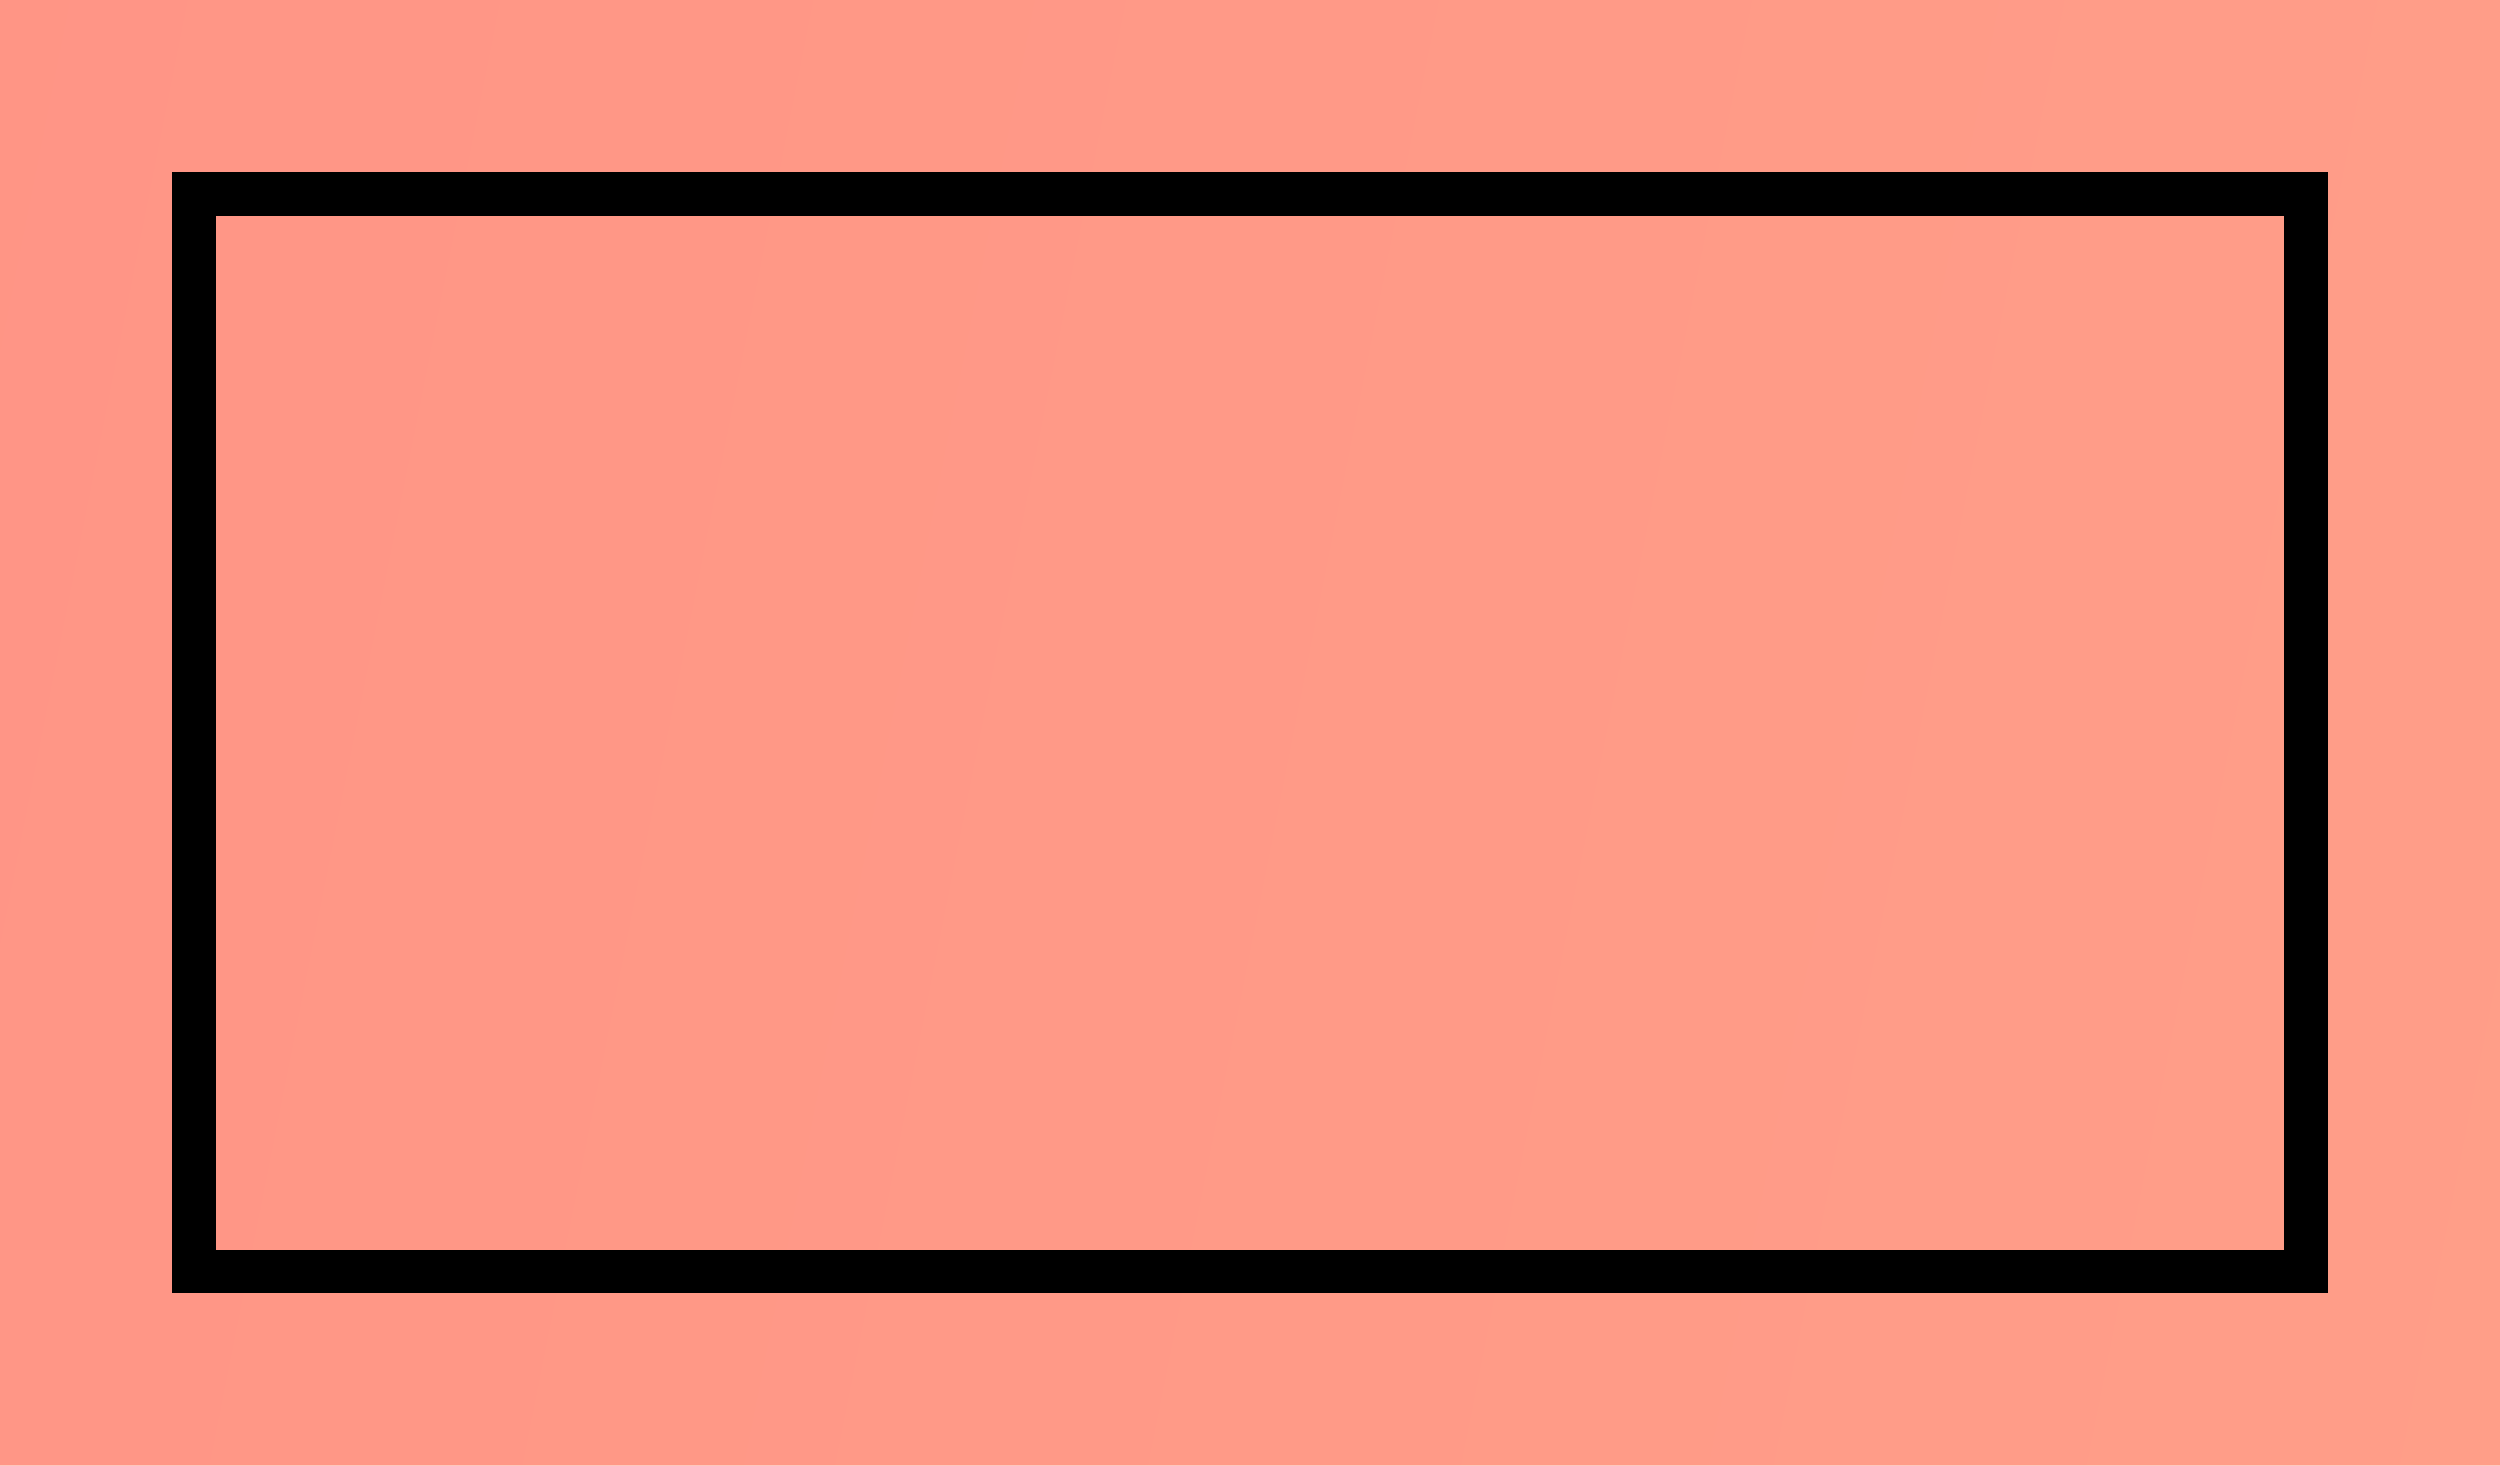 <svg width="58" height="34" viewBox="0 0 58 34" fill="none" xmlns="http://www.w3.org/2000/svg" xmlns:xlink="http://www.w3.org/1999/xlink">
<rect width="58" height="34" fill="#F5F5F5"/>
<g clip-path="url(#clip0_0_1)">
<rect width="375" height="1594" transform="translate(-31 -65)" fill="white"/>
<path d="M-31 -65H344V103C344 118.085 344 125.627 339.314 130.314C334.627 135 327.085 135 312 135H1C-14.085 135 -21.627 135 -26.314 130.314C-31 125.627 -31 118.085 -31 103V-65Z" fill="url(#paint0_linear_0_1)"/>
<g filter="url(#filter0_d_0_1)">
<rect x="-1" y="59" width="315" height="50" rx="16" fill="white"/>
</g>
<g style="mix-blend-mode:lighten" filter="url(#filter1_d_0_1)">
<rect x="4" width="50" height="26" fill="url(#pattern0)" shape-rendering="crispEdges"/>
<rect x="4.5" y="0.5" width="49" height="25" stroke="black" shape-rendering="crispEdges"/>
</g>
</g>
<defs>
<filter id="filter0_d_0_1" x="-41" y="29" width="395" height="130" filterUnits="userSpaceOnUse" color-interpolation-filters="sRGB">
<feFlood flood-opacity="0" result="BackgroundImageFix"/>
<feColorMatrix in="SourceAlpha" type="matrix" values="0 0 0 0 0 0 0 0 0 0 0 0 0 0 0 0 0 0 127 0" result="hardAlpha"/>
<feOffset dy="10"/>
<feGaussianBlur stdDeviation="20"/>
<feColorMatrix type="matrix" values="0 0 0 0 0 0 0 0 0 0 0 0 0 0 0 0 0 0 0.05 0"/>
<feBlend mode="normal" in2="BackgroundImageFix" result="effect1_dropShadow_0_1"/>
<feBlend mode="normal" in="SourceGraphic" in2="effect1_dropShadow_0_1" result="shape"/>
</filter>
<filter id="filter1_d_0_1" x="0" y="0" width="58" height="34" filterUnits="userSpaceOnUse" color-interpolation-filters="sRGB">
<feFlood flood-opacity="0" result="BackgroundImageFix"/>
<feColorMatrix in="SourceAlpha" type="matrix" values="0 0 0 0 0 0 0 0 0 0 0 0 0 0 0 0 0 0 127 0" result="hardAlpha"/>
<feOffset dy="4"/>
<feGaussianBlur stdDeviation="2"/>
<feComposite in2="hardAlpha" operator="out"/>
<feColorMatrix type="matrix" values="0 0 0 0 0 0 0 0 0 0 0 0 0 0 0 0 0 0 0.25 0"/>
<feBlend mode="normal" in2="BackgroundImageFix" result="effect1_dropShadow_0_1"/>
<feBlend mode="normal" in="SourceGraphic" in2="effect1_dropShadow_0_1" result="shape"/>
</filter>
<pattern id="pattern0" patternContentUnits="objectBoundingBox" width="1" height="1">
<use xlink:href="#image0_0_1" transform="matrix(0.001 0 0 0.002 -0.1 -0.654)"/>
</pattern>
<linearGradient id="paint0_linear_0_1" x1="344" y1="135" x2="-172.598" y2="32.425" gradientUnits="userSpaceOnUse">
<stop stop-color="#FFC896"/>
<stop offset="1" stop-color="#FF7E7E"/>
</linearGradient>
<clipPath id="clip0_0_1">
<rect width="375" height="1594" fill="white" transform="translate(-31 -65)"/>
</clipPath>

</defs>
</svg>
